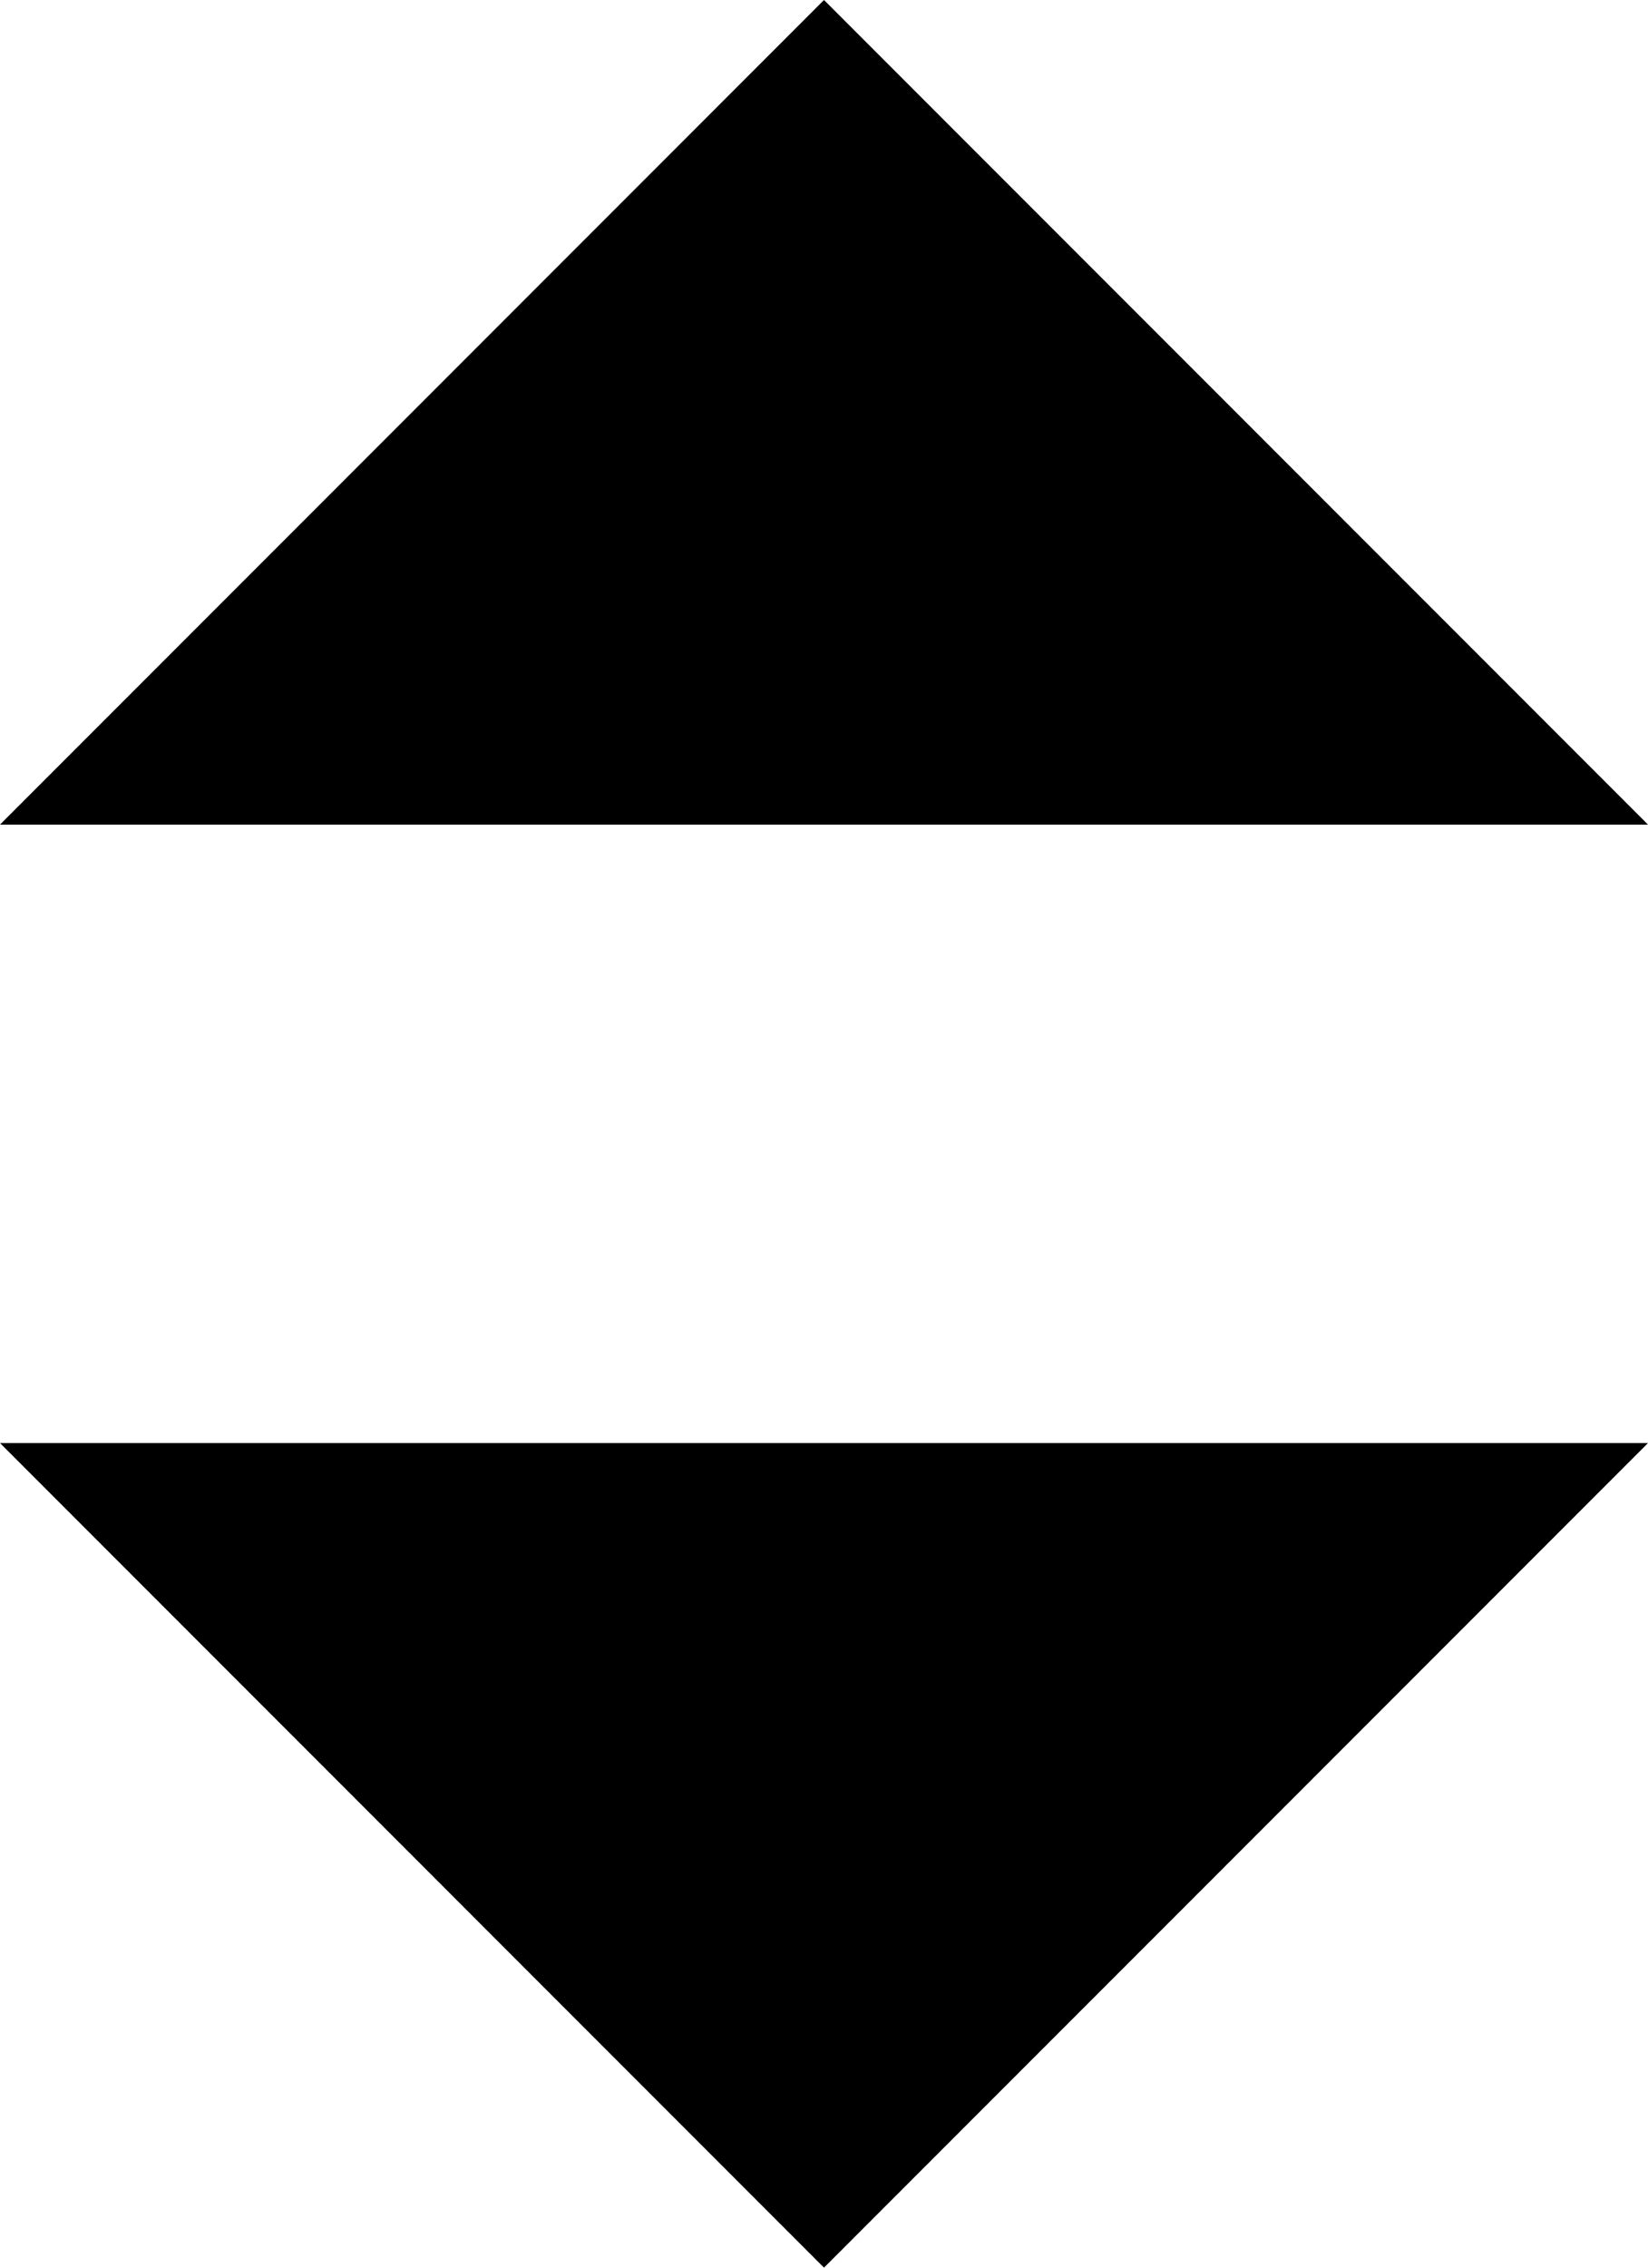 <?xml version="1.0" encoding="UTF-8"?>
<svg width="8px" height="11px" viewBox="0 0 8 11" version="1.1" xmlns="http://www.w3.org/2000/svg">
	<g id="Group" stroke="none" stroke-width="1" fill="#000000" fill-rule="evenodd">
		<polygon id="Path-3" points="0 7 8 7 4 11"></polygon>
		<polygon id="Path-2" points="0 4 4 0 8 4"></polygon>
	</g>
</svg>
